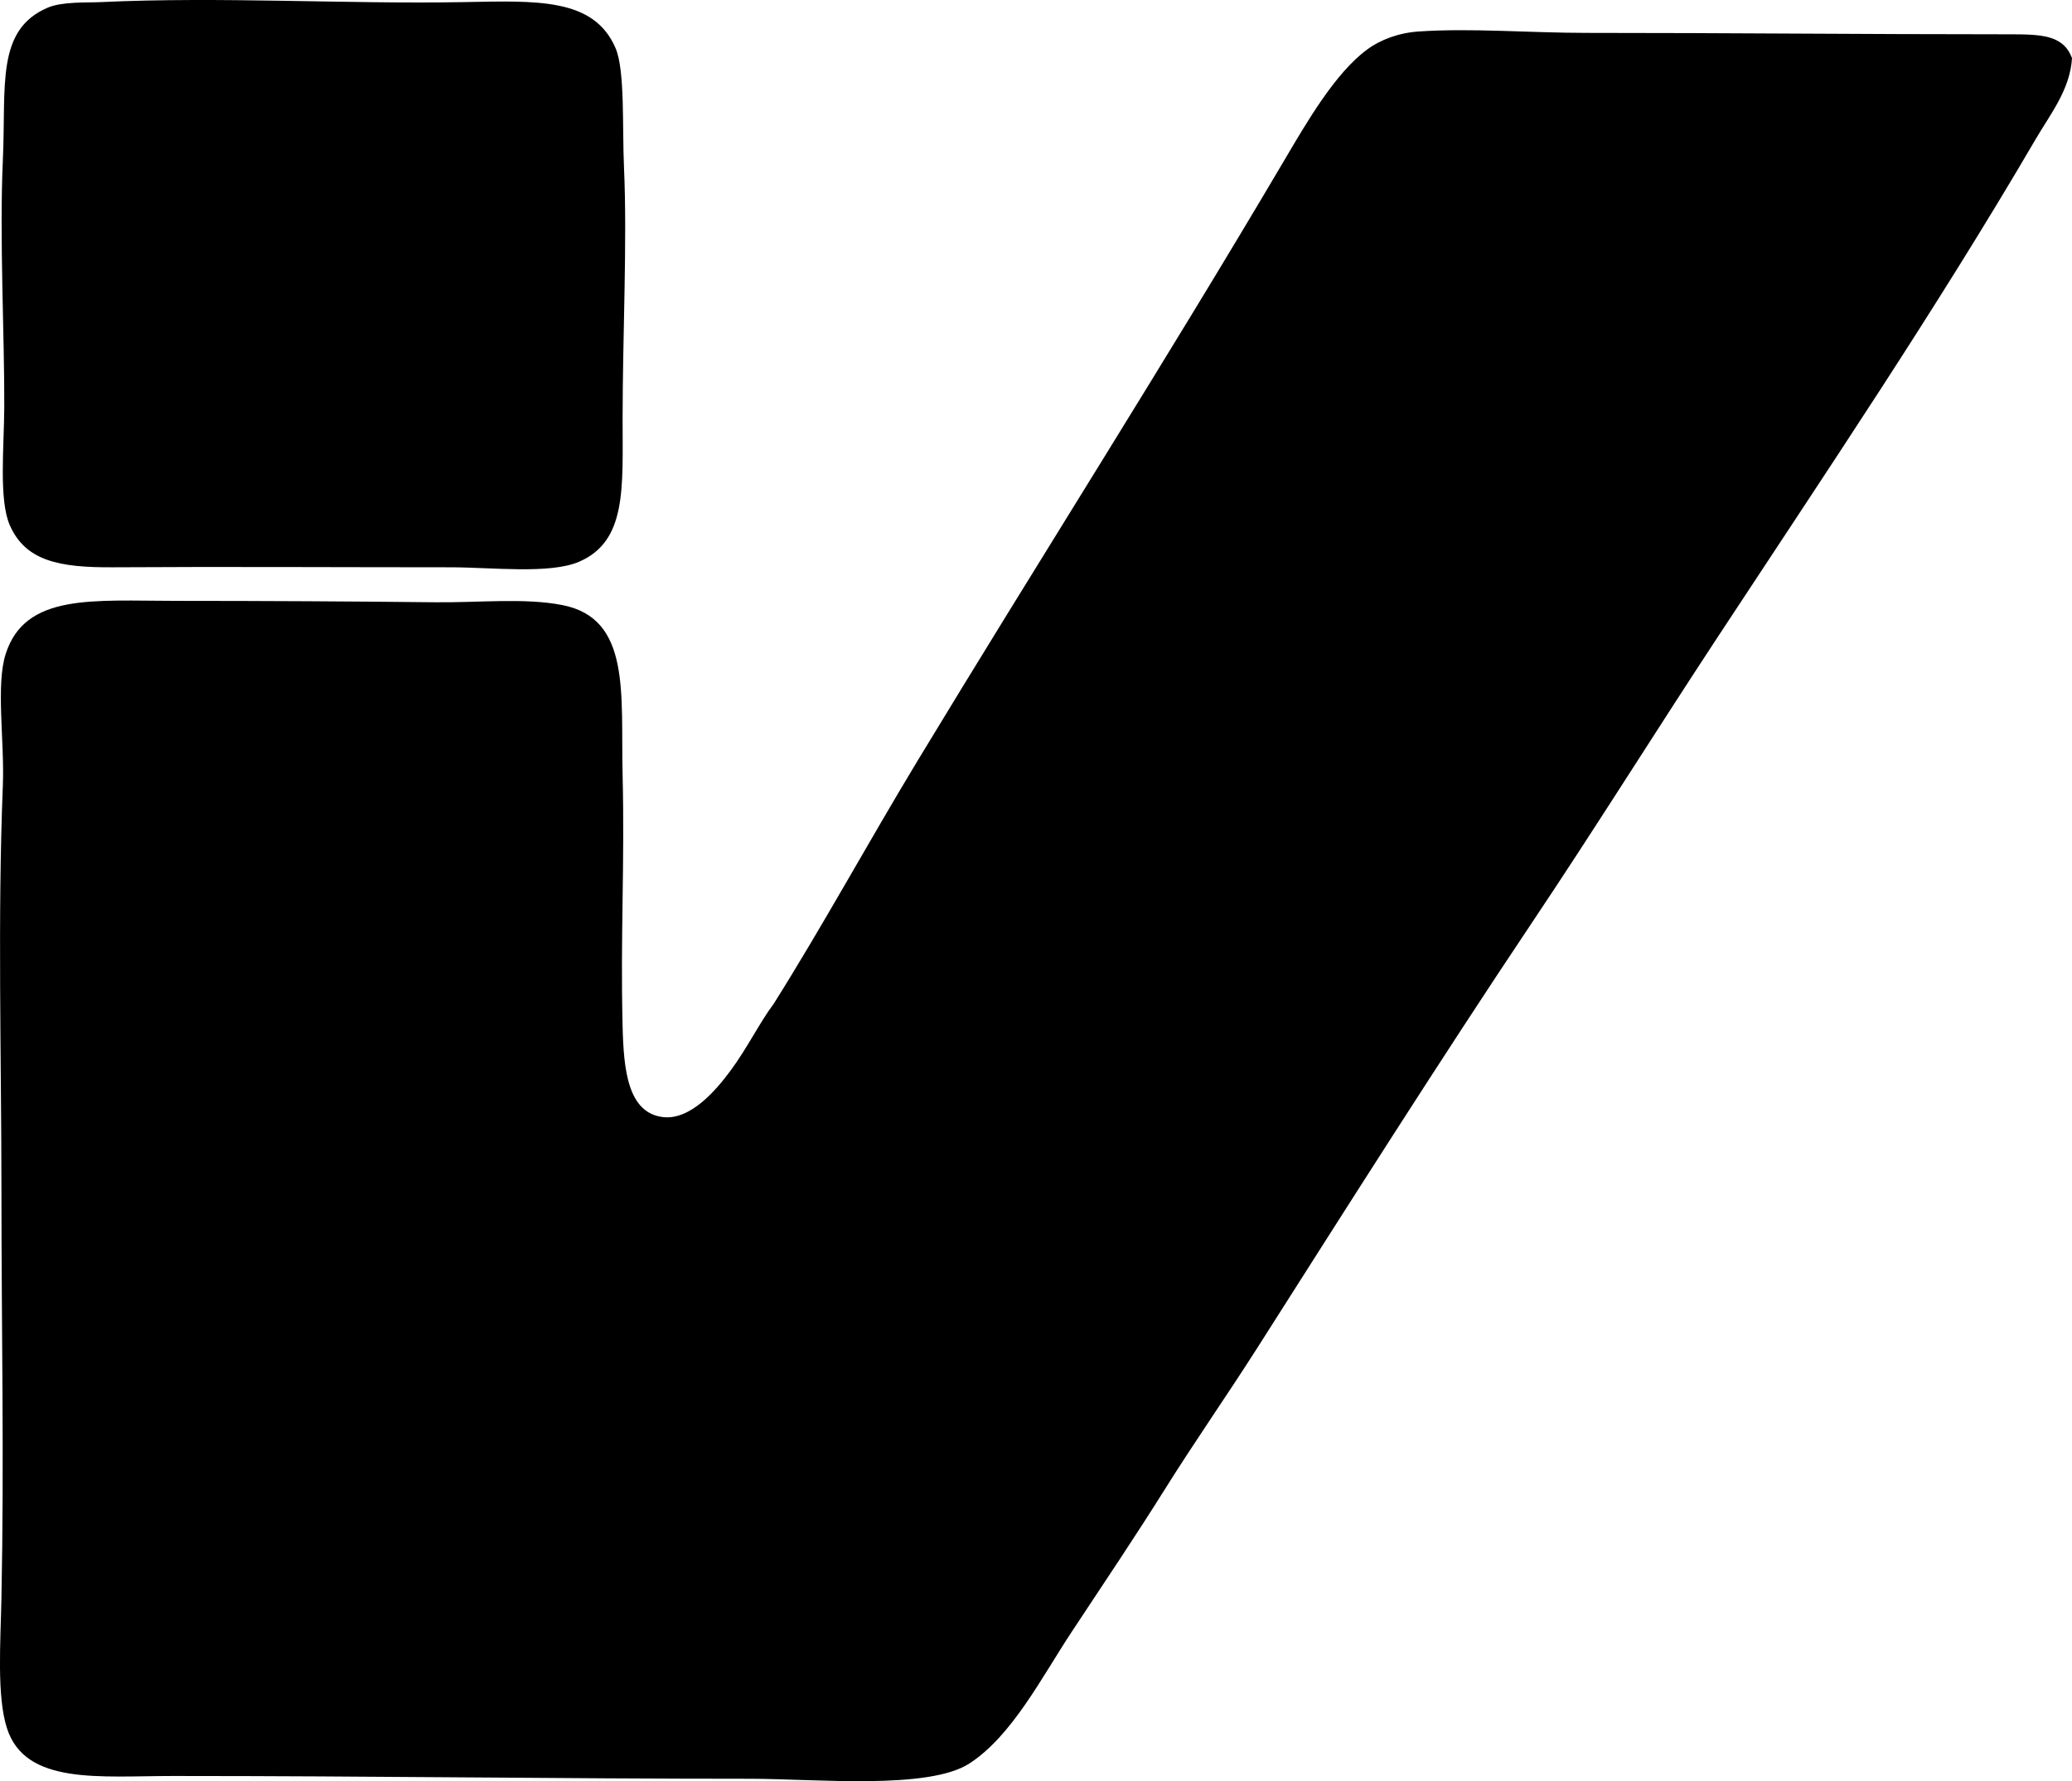 <?xml version="1.0" encoding="iso-8859-1"?>
<!-- Generator: Adobe Illustrator 19.2.0, SVG Export Plug-In . SVG Version: 6.00 Build 0)  -->
<svg version="1.1" xmlns="http://www.w3.org/2000/svg" xmlns:xlink="http://www.w3.org/1999/xlink" x="0px" y="0px"
	 viewBox="0 0 70.543 60.645" style="enable-background:new 0 0 70.543 60.645;" xml:space="preserve">
<g id="Industries_x5F_Valcartier">
	<path style="fill-rule:evenodd;clip-rule:evenodd;" d="M3.431,0.072c4.058-0.193,8.363,0.072,12.336,0
		c2.512-0.046,4.454-0.154,5.192,1.571c0.323,0.757,0.224,2.696,0.285,4.049c0.115,2.519-0.047,5.743-0.047,8.574
		c0,2.352,0.143,4.157-1.477,4.858c-1,0.433-2.982,0.191-4.382,0.191c-3.76,0-7.701-0.024-11.479,0
		c-1.842,0.012-2.988-0.212-3.524-1.43c-0.379-0.858-0.198-2.65-0.19-4.001c0.013-2.397-0.169-5.765-0.048-8.431
		c0.115-2.527-0.247-4.43,1.524-5.191C2.119,0.049,2.955,0.094,3.431,0.072z"/>
	<path style="fill-rule:evenodd;clip-rule:evenodd;" d="M70.543,1.977c-0.062,1.072-0.739,1.909-1.238,2.763
		c-3.396,5.809-7.178,11.403-10.86,17.004c-2.112,3.213-4.143,6.468-6.287,9.669c-3.162,4.725-6.304,9.691-9.383,14.528
		c-1.015,1.592-2.098,3.138-3.145,4.811c-0.953,1.522-2.052,3.158-3.144,4.81c-1.019,1.543-2.027,3.533-3.476,4.477
		c-1.399,0.912-5.25,0.524-7.479,0.524c-6.533,0-12.779-0.095-19.624-0.095c-2.523,0-5.04,0.315-5.668-1.62
		c-0.354-1.09-0.22-2.935-0.19-4.43c0.095-4.787,0.001-9.059,0-13.908c-0.001-4.505-0.133-9.25,0.048-13.765
		c0.06-1.518-0.243-3.417,0.096-4.477c0.662-2.078,2.976-1.81,5.81-1.81c3.013,0.001,5.928,0.017,8.811,0.048
		c1.499,0.016,3.049-0.157,4.335,0.096c2.345,0.46,1.982,3.029,2.048,5.763c0.075,3.156-0.076,5.418,0,8.574
		c0.035,1.475,0.174,2.958,1.381,3.096c0.931,0.105,1.801-0.916,2.286-1.572c0.582-0.785,0.995-1.643,1.477-2.286
		c1.65-2.619,3.223-5.505,4.906-8.287c4.063-6.713,8.399-13.517,12.479-20.434c0.765-1.296,1.728-2.963,2.811-3.763
		C47,1.349,47.617,1.119,48.299,1.072c1.775-0.122,3.798,0.048,5.716,0.048c4.677-0.001,9.393,0.048,14.337,0.048
		C69.494,1.167,70.241,1.181,70.543,1.977z"/>
</g>
<g id="Layer_1">
</g>
</svg>
